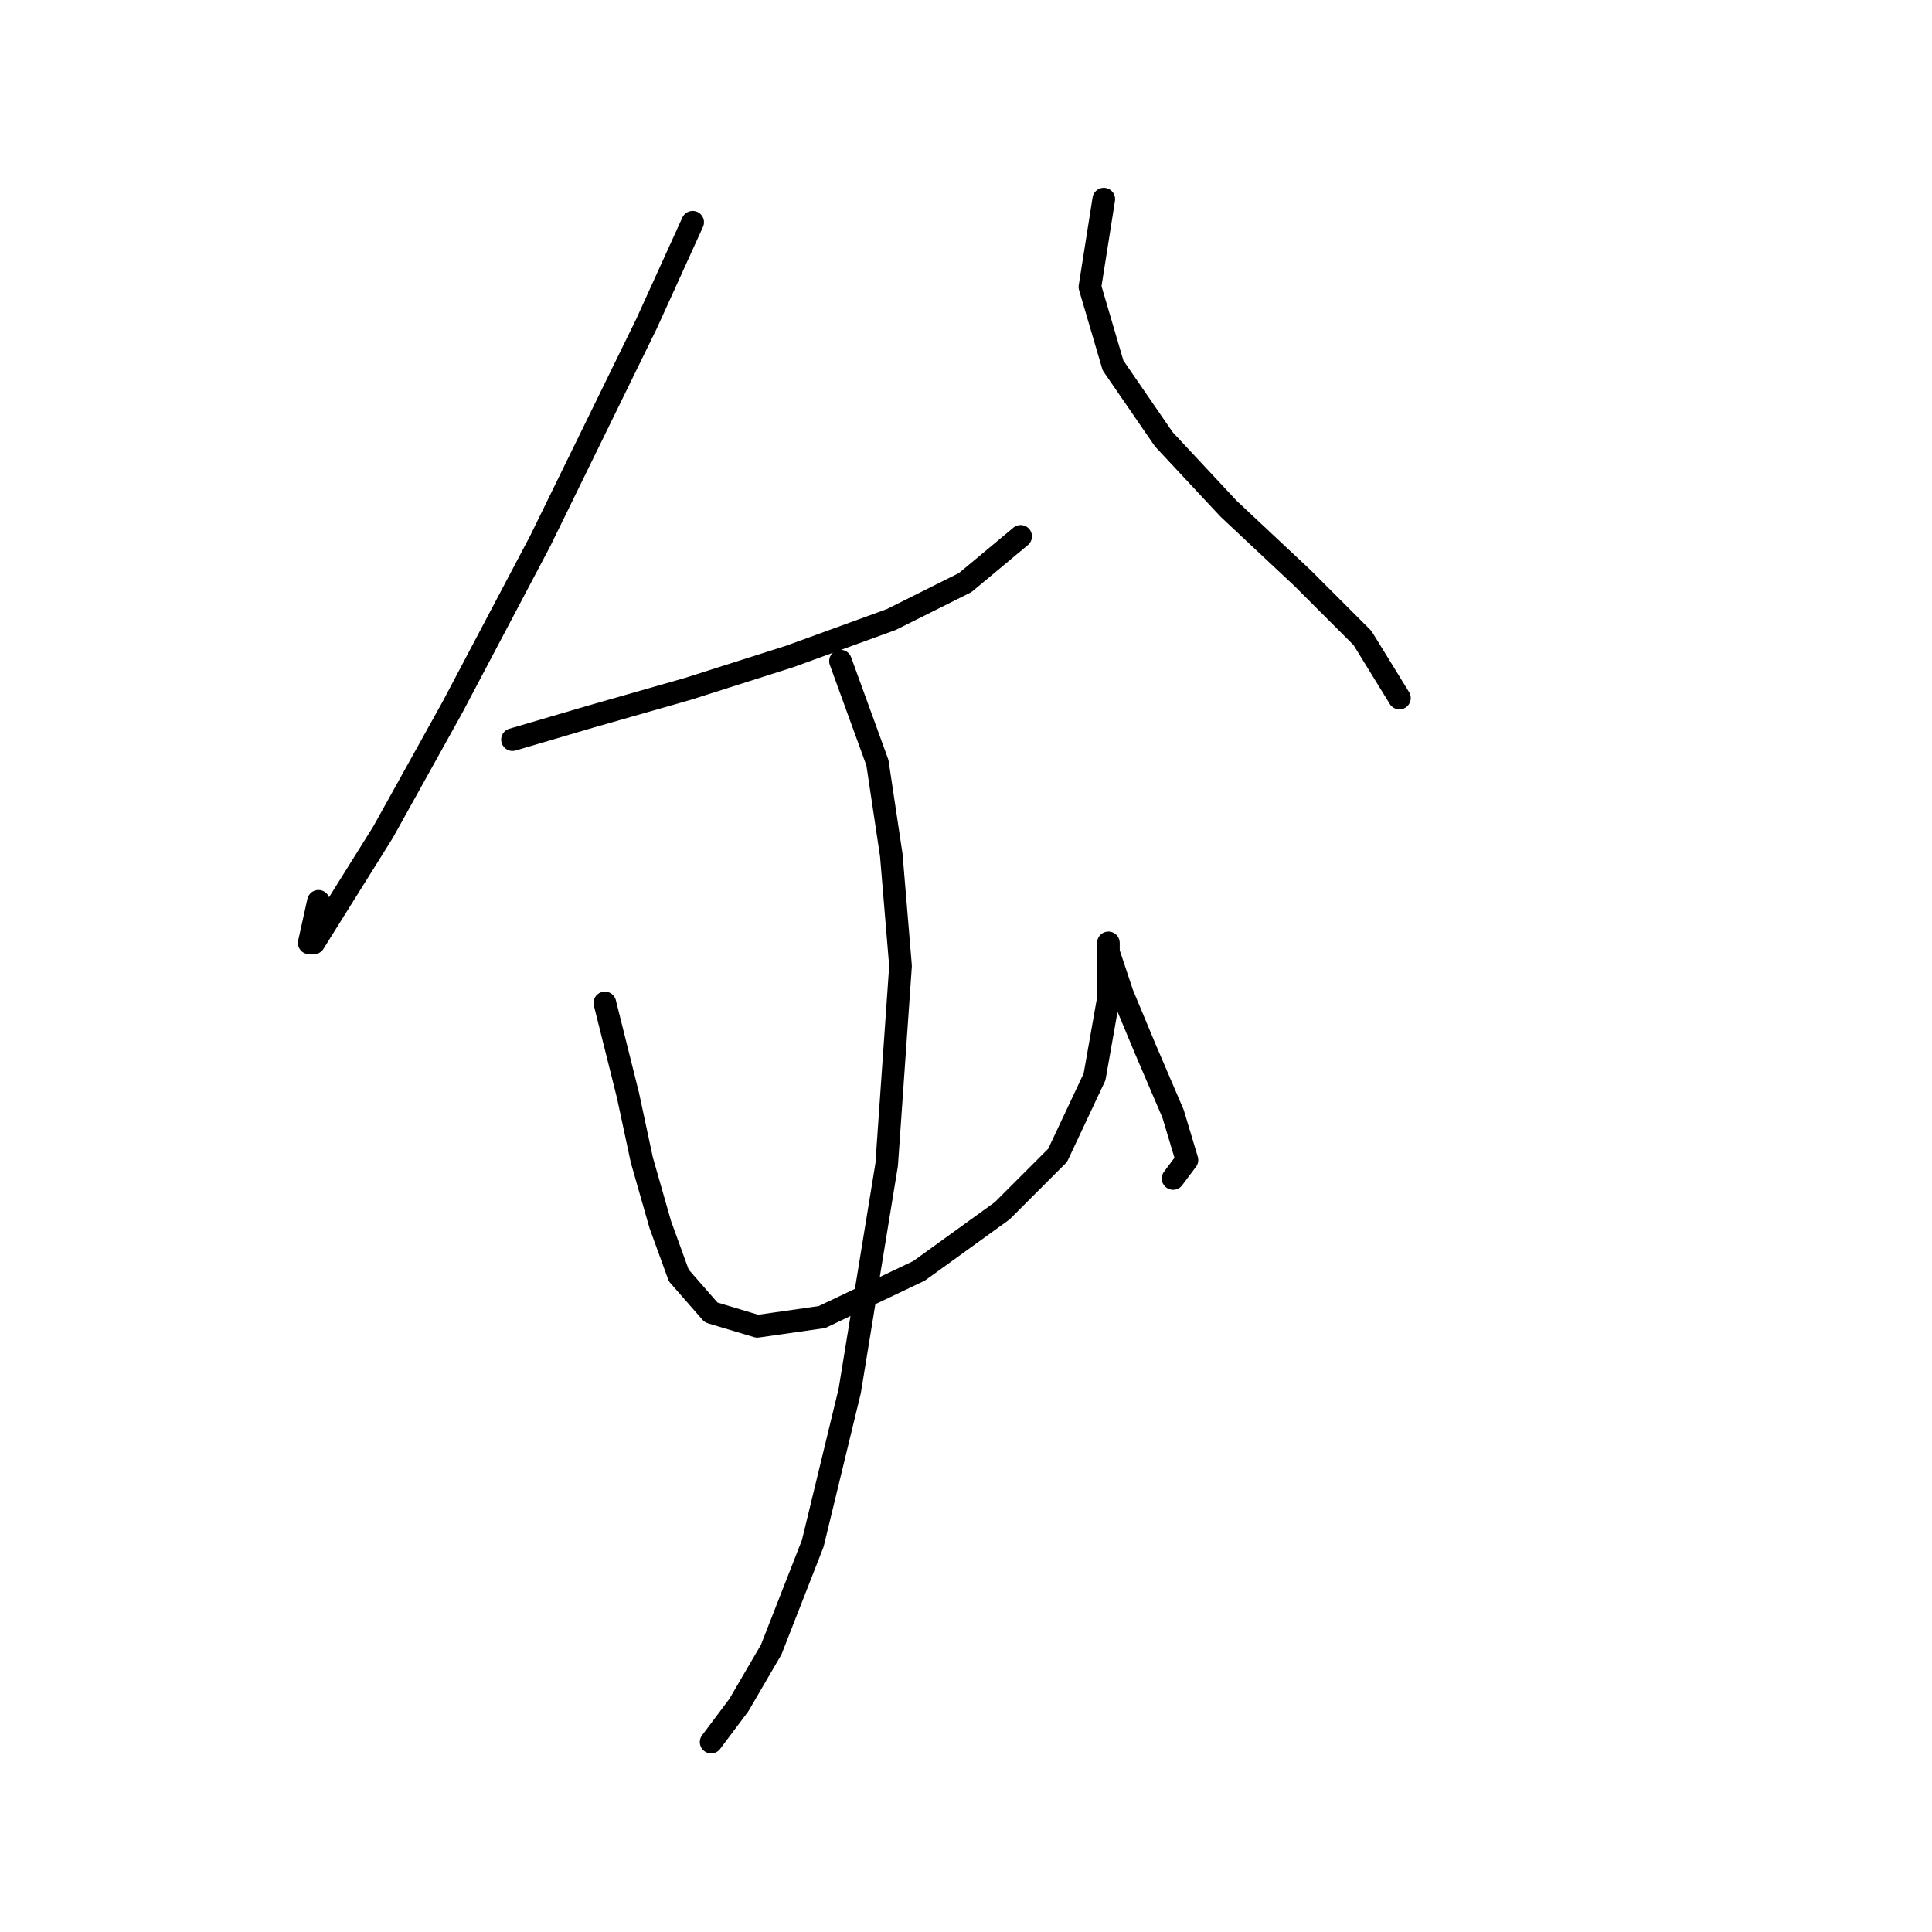 <?xml version="1.0" standalone="no"?>
    <svg width="256" height="256" xmlns="http://www.w3.org/2000/svg" version="1.1">
    <polyline stroke="black" stroke-width="3" stroke-linecap="round" fill="transparent" stroke-linejoin="round" points="91.78 29.447 85.659 42.914 71.58 71.683 59.95 93.719 50.768 110.246 44.647 120.04 41.586 124.937 40.974 124.937 42.198 119.428 42.198 119.428 " />
        <polyline stroke="black" stroke-width="3" stroke-linecap="round" fill="transparent" stroke-linejoin="round" points="67.907 98.004 78.313 94.943 91.168 91.271 104.634 86.986 118.1 82.089 127.894 77.192 135.24 71.071 135.24 71.071 " />
        <polyline stroke="black" stroke-width="3" stroke-linecap="round" fill="transparent" stroke-linejoin="round" points="146.258 26.387 144.421 38.017 147.482 48.423 154.215 58.216 162.785 67.398 172.579 76.58 180.536 84.537 185.433 92.495 185.433 92.495 " />
        <polyline stroke="black" stroke-width="3" stroke-linecap="round" fill="transparent" stroke-linejoin="round" points="80.149 132.894 83.21 145.137 85.046 153.706 87.495 162.276 89.943 169.009 94.228 173.906 100.349 175.742 108.919 174.518 121.773 168.397 132.791 160.439 140.137 153.094 145.034 142.688 146.87 132.282 146.87 126.773 146.87 124.937 146.87 126.161 148.706 131.67 151.767 139.015 155.439 147.585 157.276 153.706 155.439 156.155 155.439 156.155 " />
        <polyline stroke="black" stroke-width="3" stroke-linecap="round" fill="transparent" stroke-linejoin="round" points="111.367 87.598 116.264 101.064 118.1 113.307 119.325 127.997 117.488 154.318 112.591 184.312 107.695 204.512 102.186 218.59 97.901 225.936 94.228 230.832 94.228 230.832 " />
        </svg>